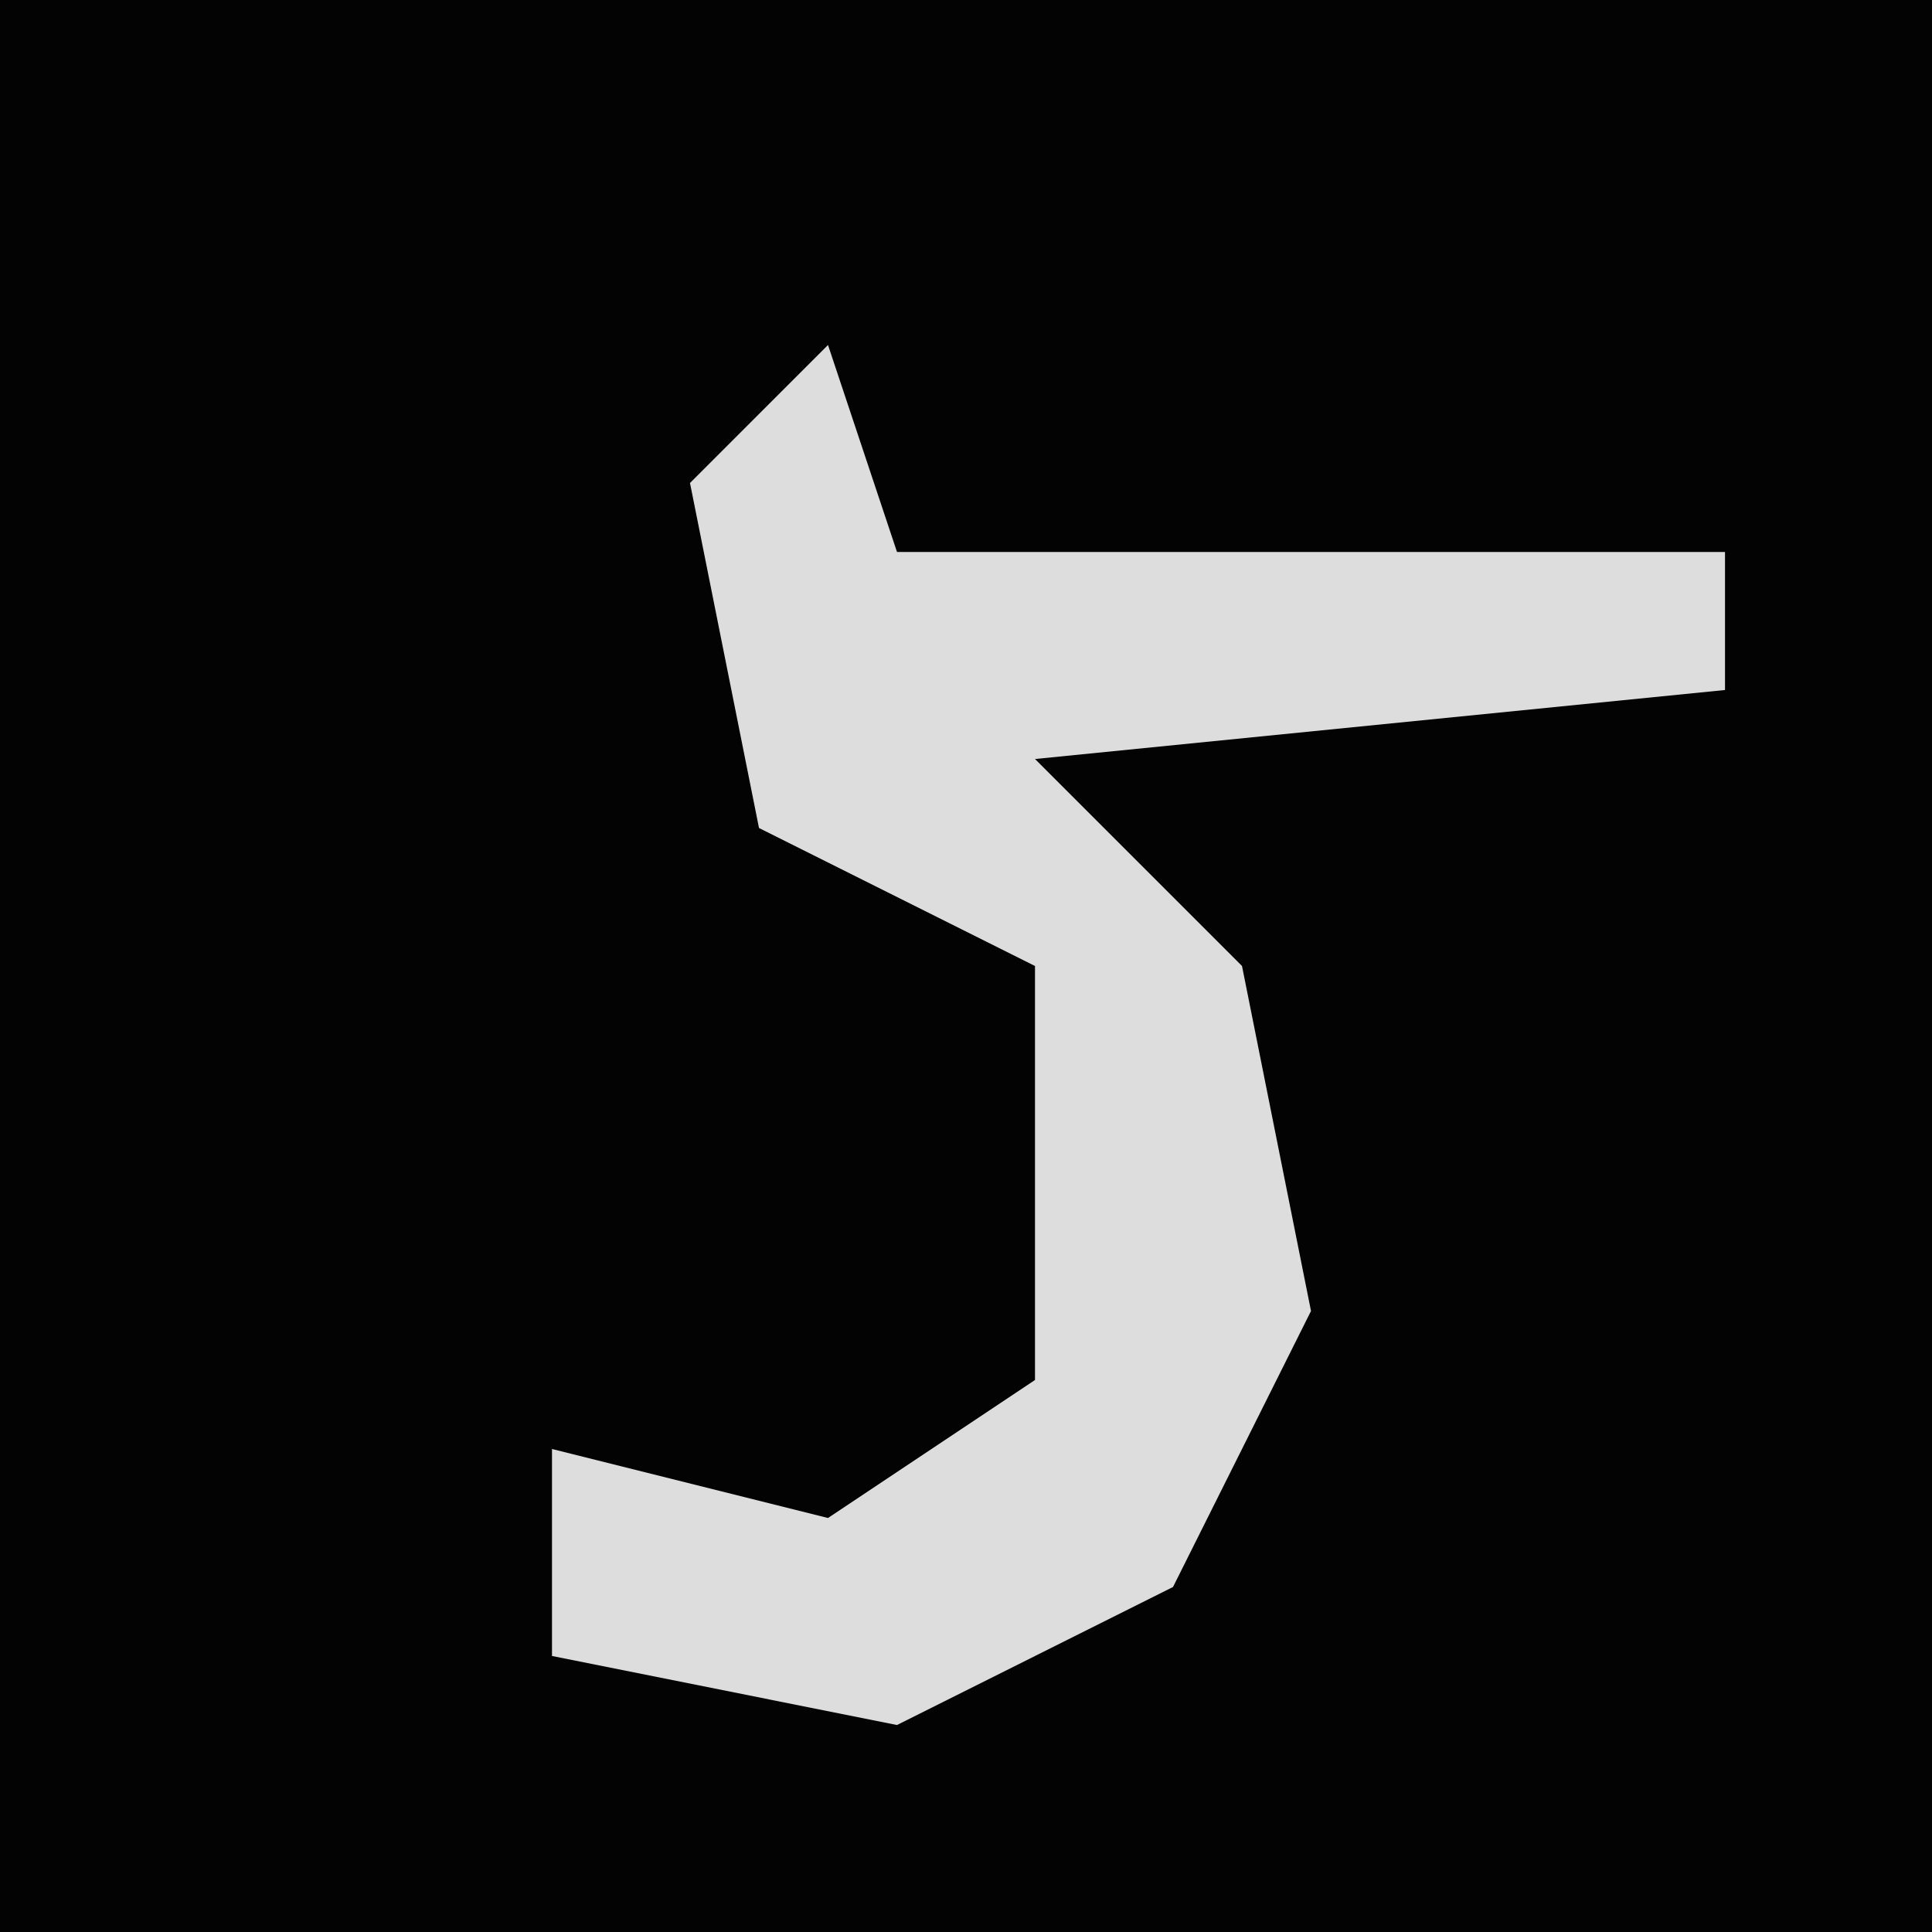 <?xml version="1.0" encoding="UTF-8"?>
<svg version="1.1" xmlns="http://www.w3.org/2000/svg" width="28" height="28">
<path d="M0,0 L28,0 L28,28 L0,28 Z " fill="#030303" transform="translate(0,0)"/>
<path d="M0,0 L1,3 L13,3 L13,5 L3,6 L6,9 L7,14 L5,18 L1,20 L-4,19 L-4,16 L0,17 L3,15 L3,9 L-1,7 L-2,2 Z " fill="#DDDDDD" transform="translate(12,5)"/>
</svg>
